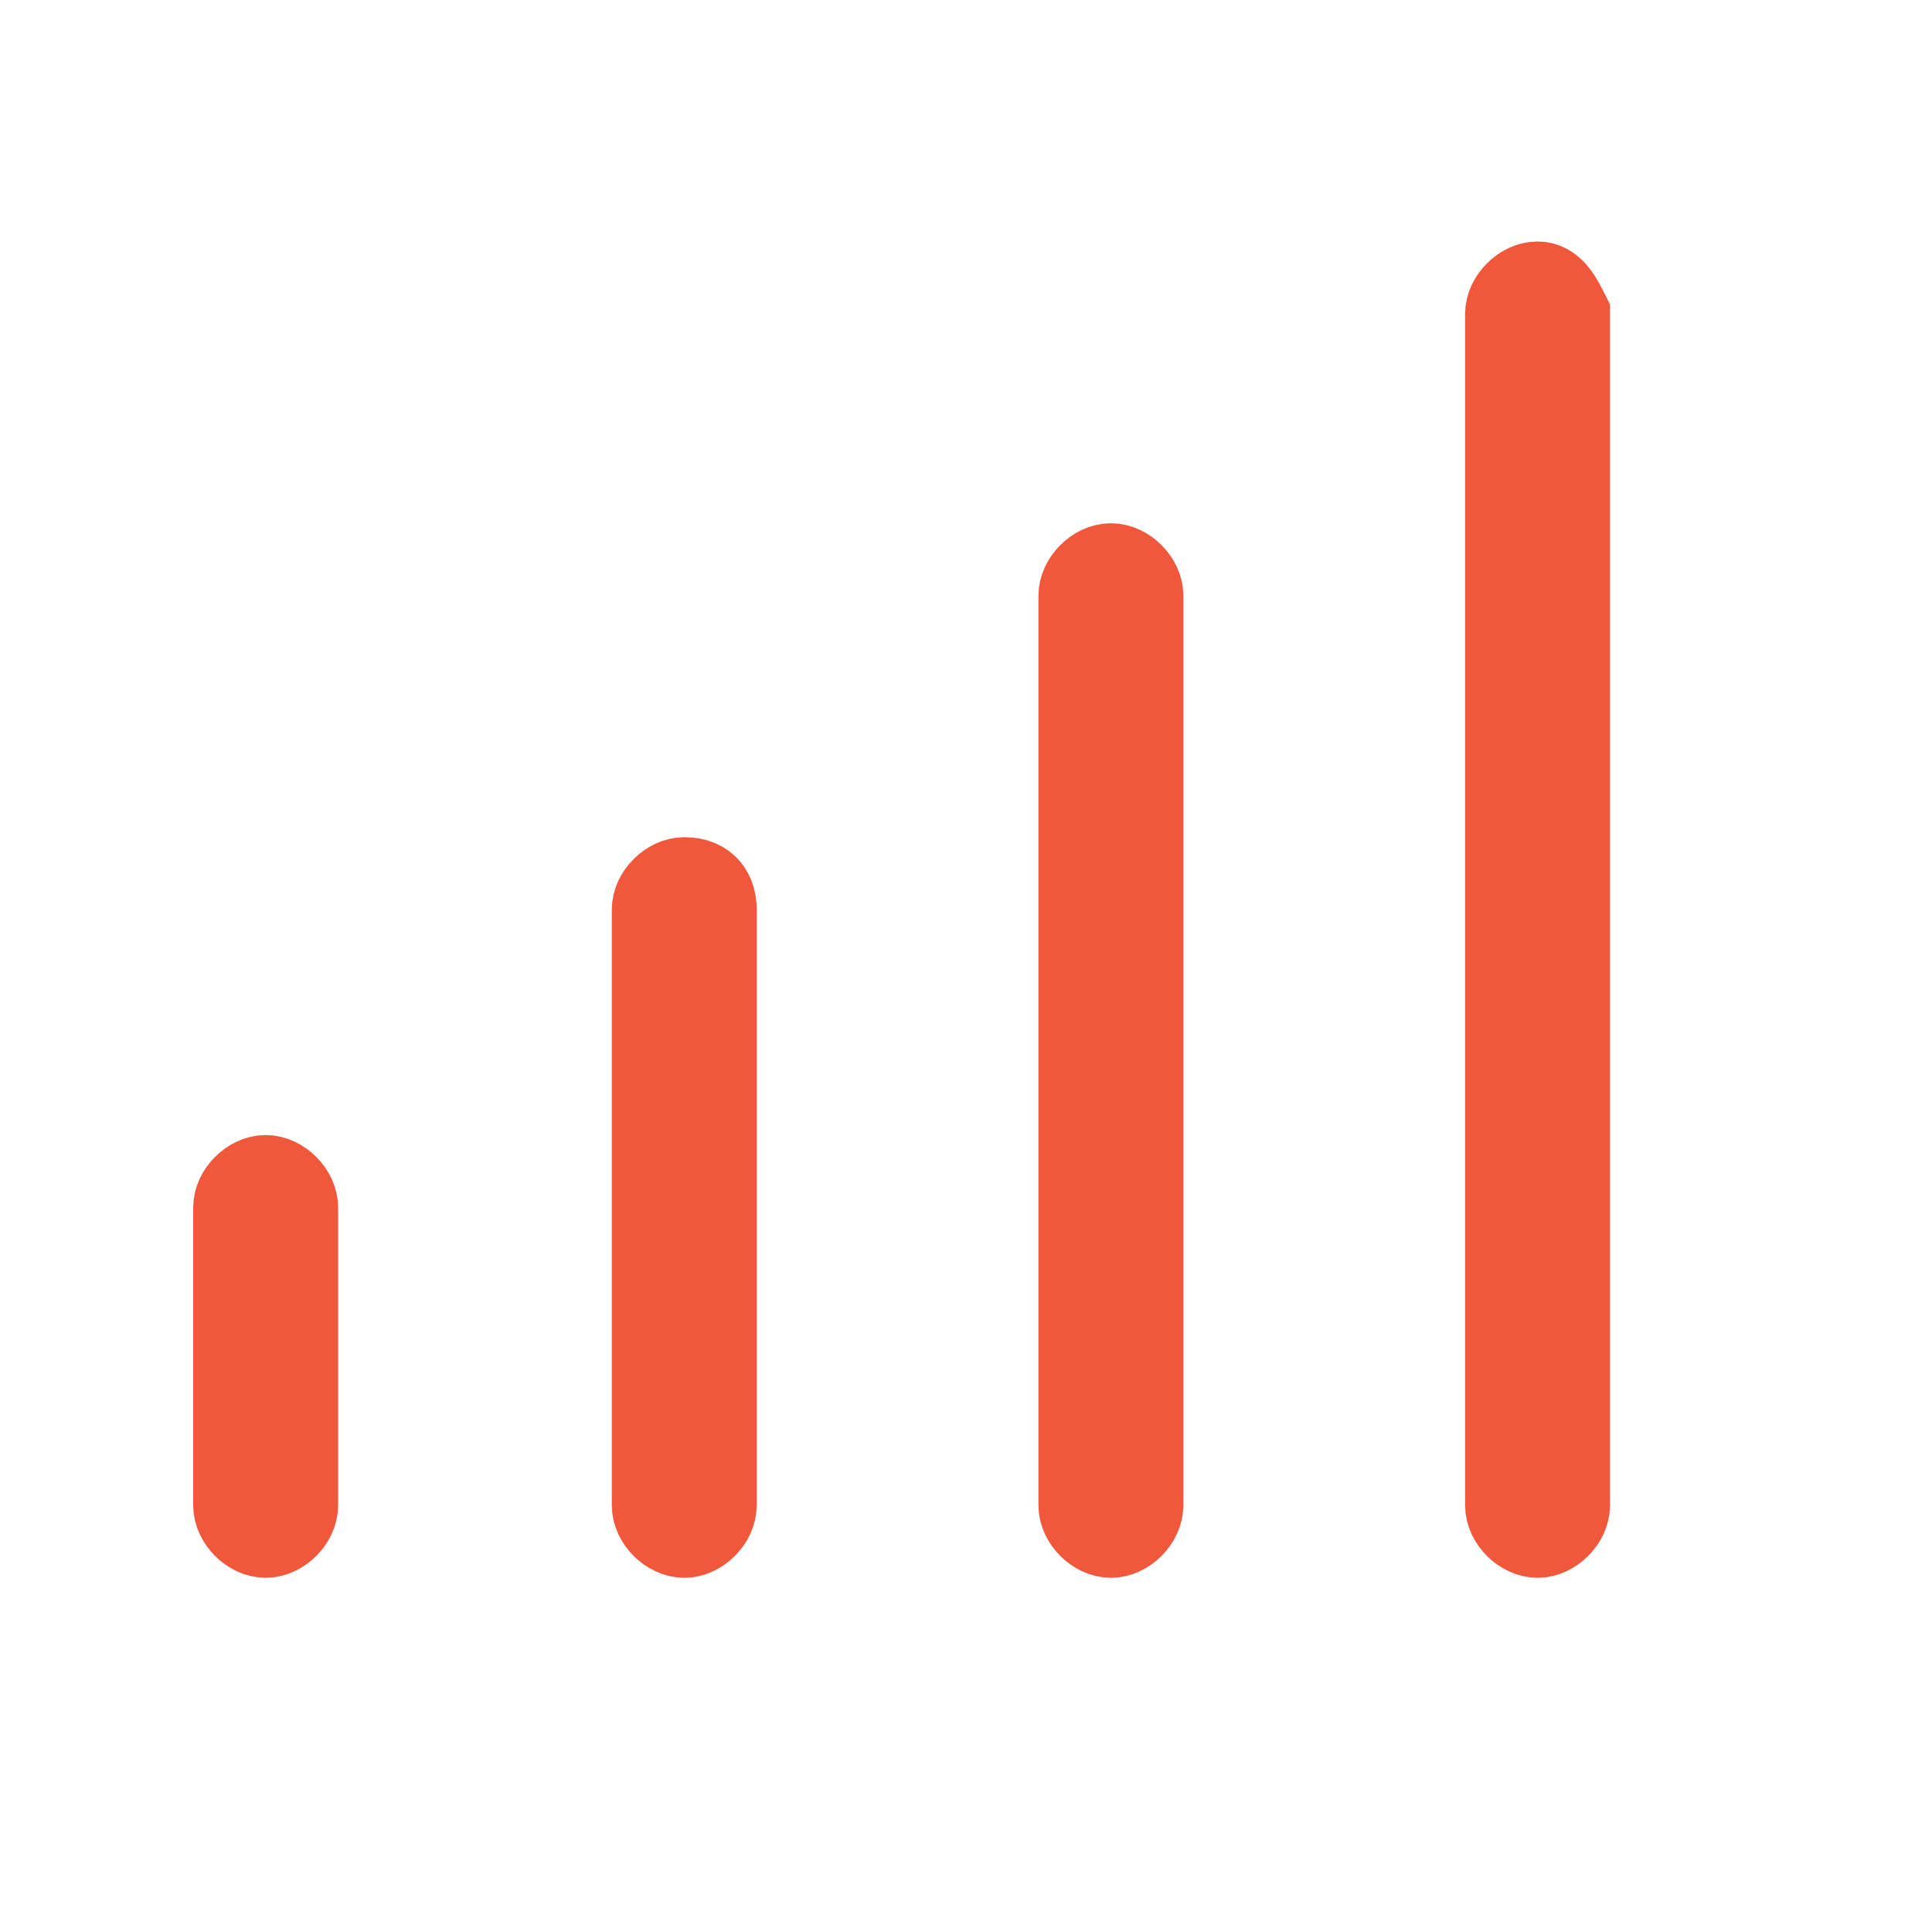 <?xml version="1.0" encoding="utf-8"?>
<!-- Generator: Adobe Illustrator 27.2.0, SVG Export Plug-In . SVG Version: 6.00 Build 0)  -->
<svg version="1.1" id="Layer_1" xmlns="http://www.w3.org/2000/svg" xmlns:xlink="http://www.w3.org/1999/xlink" x="0px" y="0px"
	 viewBox="0 0 24 24" style="enable-background:new 0 0 24 24;" xml:space="preserve">
<style type="text/css">
	.st0{fill:#F1573A;stroke:#F1573A;stroke-miterlimit:10;}
</style>
<g>
	<path class="st0" d="M19.1,3.5c-0.2,0-0.4,0.2-0.4,0.4v14.8c0,0.2,0.2,0.4,0.4,0.4c0.2,0,0.4-0.2,0.4-0.4V3.9
		C19.4,3.7,19.3,3.5,19.1,3.5z"/>
	<path class="st0" d="M13.8,7c-0.2,0-0.4,0.2-0.4,0.4v11.3c0,0.2,0.2,0.4,0.4,0.4c0.2,0,0.4-0.2,0.4-0.4V7.4C14.2,7.2,14,7,13.8,7z"
		/>
	<path class="st0" d="M8.5,10.9c-0.2,0-0.4,0.2-0.4,0.4v7.4c0,0.2,0.2,0.4,0.4,0.4c0.2,0,0.4-0.2,0.4-0.4v-7.4
		C8.9,11.1,8.8,10.9,8.5,10.9z"/>
	<path class="st0" d="M3.3,14.6c-0.2,0-0.4,0.2-0.4,0.4v3.7c0,0.2,0.2,0.4,0.4,0.4s0.4-0.2,0.4-0.4V15C3.7,14.8,3.5,14.6,3.3,14.6z"
		/>
</g>
</svg>
